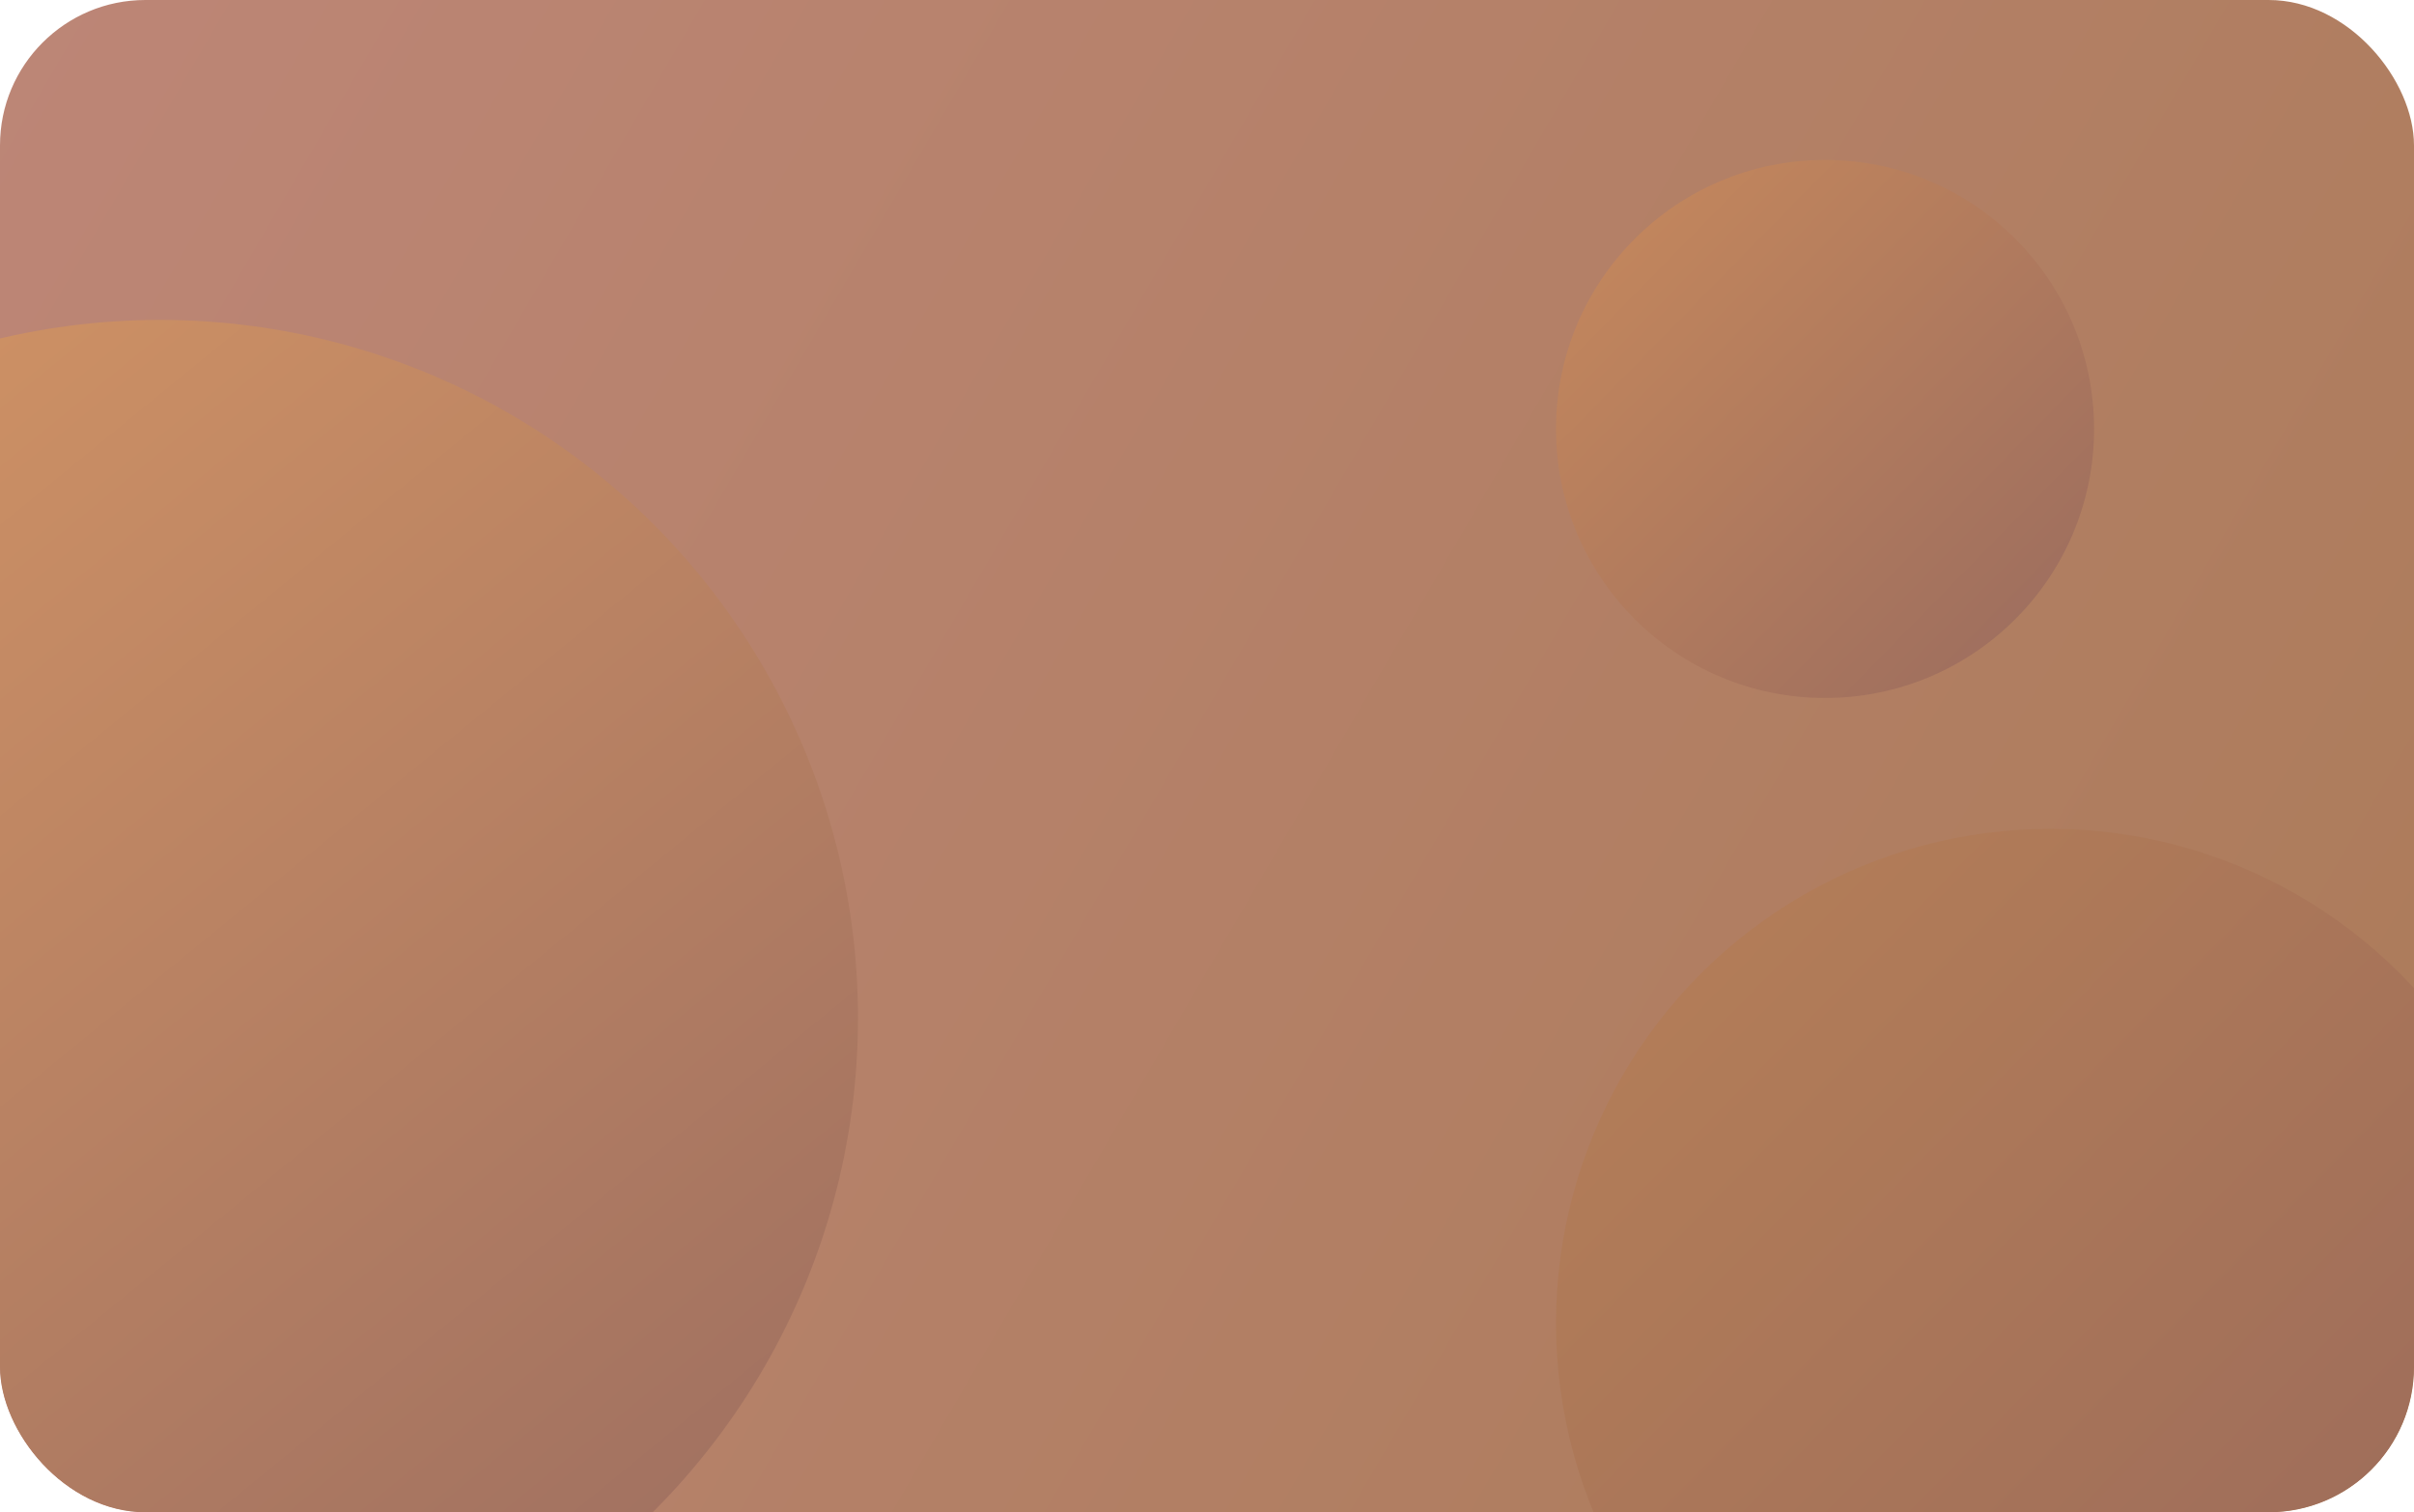 <svg width="166" height="104" viewBox="0 0 166 104" fill="none" xmlns="http://www.w3.org/2000/svg">
  <g clip-path="url(#clip0_1_3422)">
  <rect width="175" height="104" rx="10" fill="url(#paint0_linear_1_3422)"/>
  <g filter="url(#filter0_f_1_3422)">
  <ellipse cx="125.5" cy="29.5" rx="18.5" ry="18.5" transform="rotate(-180 125.5 29.5)" fill="url(#paint1_linear_1_3422)"/>
  </g>
  <g filter="url(#filter1_f_1_3422)">
  <circle cx="141" cy="91" r="34" transform="rotate(-180 141 91)" fill="url(#paint2_linear_1_3422)"/>
  </g>
  <g filter="url(#filter2_f_1_3422)">
  <ellipse cx="11" cy="70" rx="48" ry="48" transform="rotate(-180 11 70)" fill="url(#paint3_linear_1_3422)"/>
  </g>
  </g>
  <defs>
  <filter id="filter0_f_1_3422" x="99" y="3" width="53" height="53" filterUnits="userSpaceOnUse" color-interpolation-filters="sRGB">
  <feFlood flood-opacity="0" result="BackgroundImageFix"/>
  <feBlend mode="normal" in="SourceGraphic" in2="BackgroundImageFix" result="shape"/>
  <feGaussianBlur stdDeviation="4" result="effect1_foregroundBlur_1_3422"/>
  </filter>
  <filter id="filter1_f_1_3422" x="99" y="49" width="84" height="84" filterUnits="userSpaceOnUse" color-interpolation-filters="sRGB">
  <feFlood flood-opacity="0" result="BackgroundImageFix"/>
  <feBlend mode="normal" in="SourceGraphic" in2="BackgroundImageFix" result="shape"/>
  <feGaussianBlur stdDeviation="4" result="effect1_foregroundBlur_1_3422"/>
  </filter>
  <filter id="filter2_f_1_3422" x="-45" y="14" width="112" height="112" filterUnits="userSpaceOnUse" color-interpolation-filters="sRGB">
  <feFlood flood-opacity="0" result="BackgroundImageFix"/>
  <feBlend mode="normal" in="SourceGraphic" in2="BackgroundImageFix" result="shape"/>
  <feGaussianBlur stdDeviation="4" result="effect1_foregroundBlur_1_3422"/>
  </filter>
  <linearGradient id="paint0_linear_1_3422" x1="-4" y1="-7.01594e-07" x2="184" y2="109.5" gradientUnits="userSpaceOnUse">
  <stop stop-color="#BD8677"/>
  <stop offset="1" stop-color="#AA7A56"/>
  </linearGradient>
  <linearGradient id="paint1_linear_1_3422" x1="106.154" y1="11" x2="145.899" y2="49.961" gradientUnits="userSpaceOnUse">
  <stop stop-color="#996B5F"/>
  <stop offset="1" stop-color="#CA8B5C"/>
  </linearGradient>
  <linearGradient id="paint2_linear_1_3422" x1="105.446" y1="57" x2="178.497" y2="128.596" gradientUnits="userSpaceOnUse">
  <stop stop-color="#98685B"/>
  <stop offset="1" stop-color="#B88157"/>
  </linearGradient>
  <linearGradient id="paint3_linear_1_3422" x1="-37" y1="22" x2="41.5" y2="118" gradientUnits="userSpaceOnUse">
  <stop stop-color="#9A6C60"/>
  <stop offset="1" stop-color="#D29465"/>
  </linearGradient>
  <clipPath id="clip0_1_3422">
  <rect width="166" height="104" rx="10" fill="white"/>
  </clipPath>
  </defs>
  </svg>
  